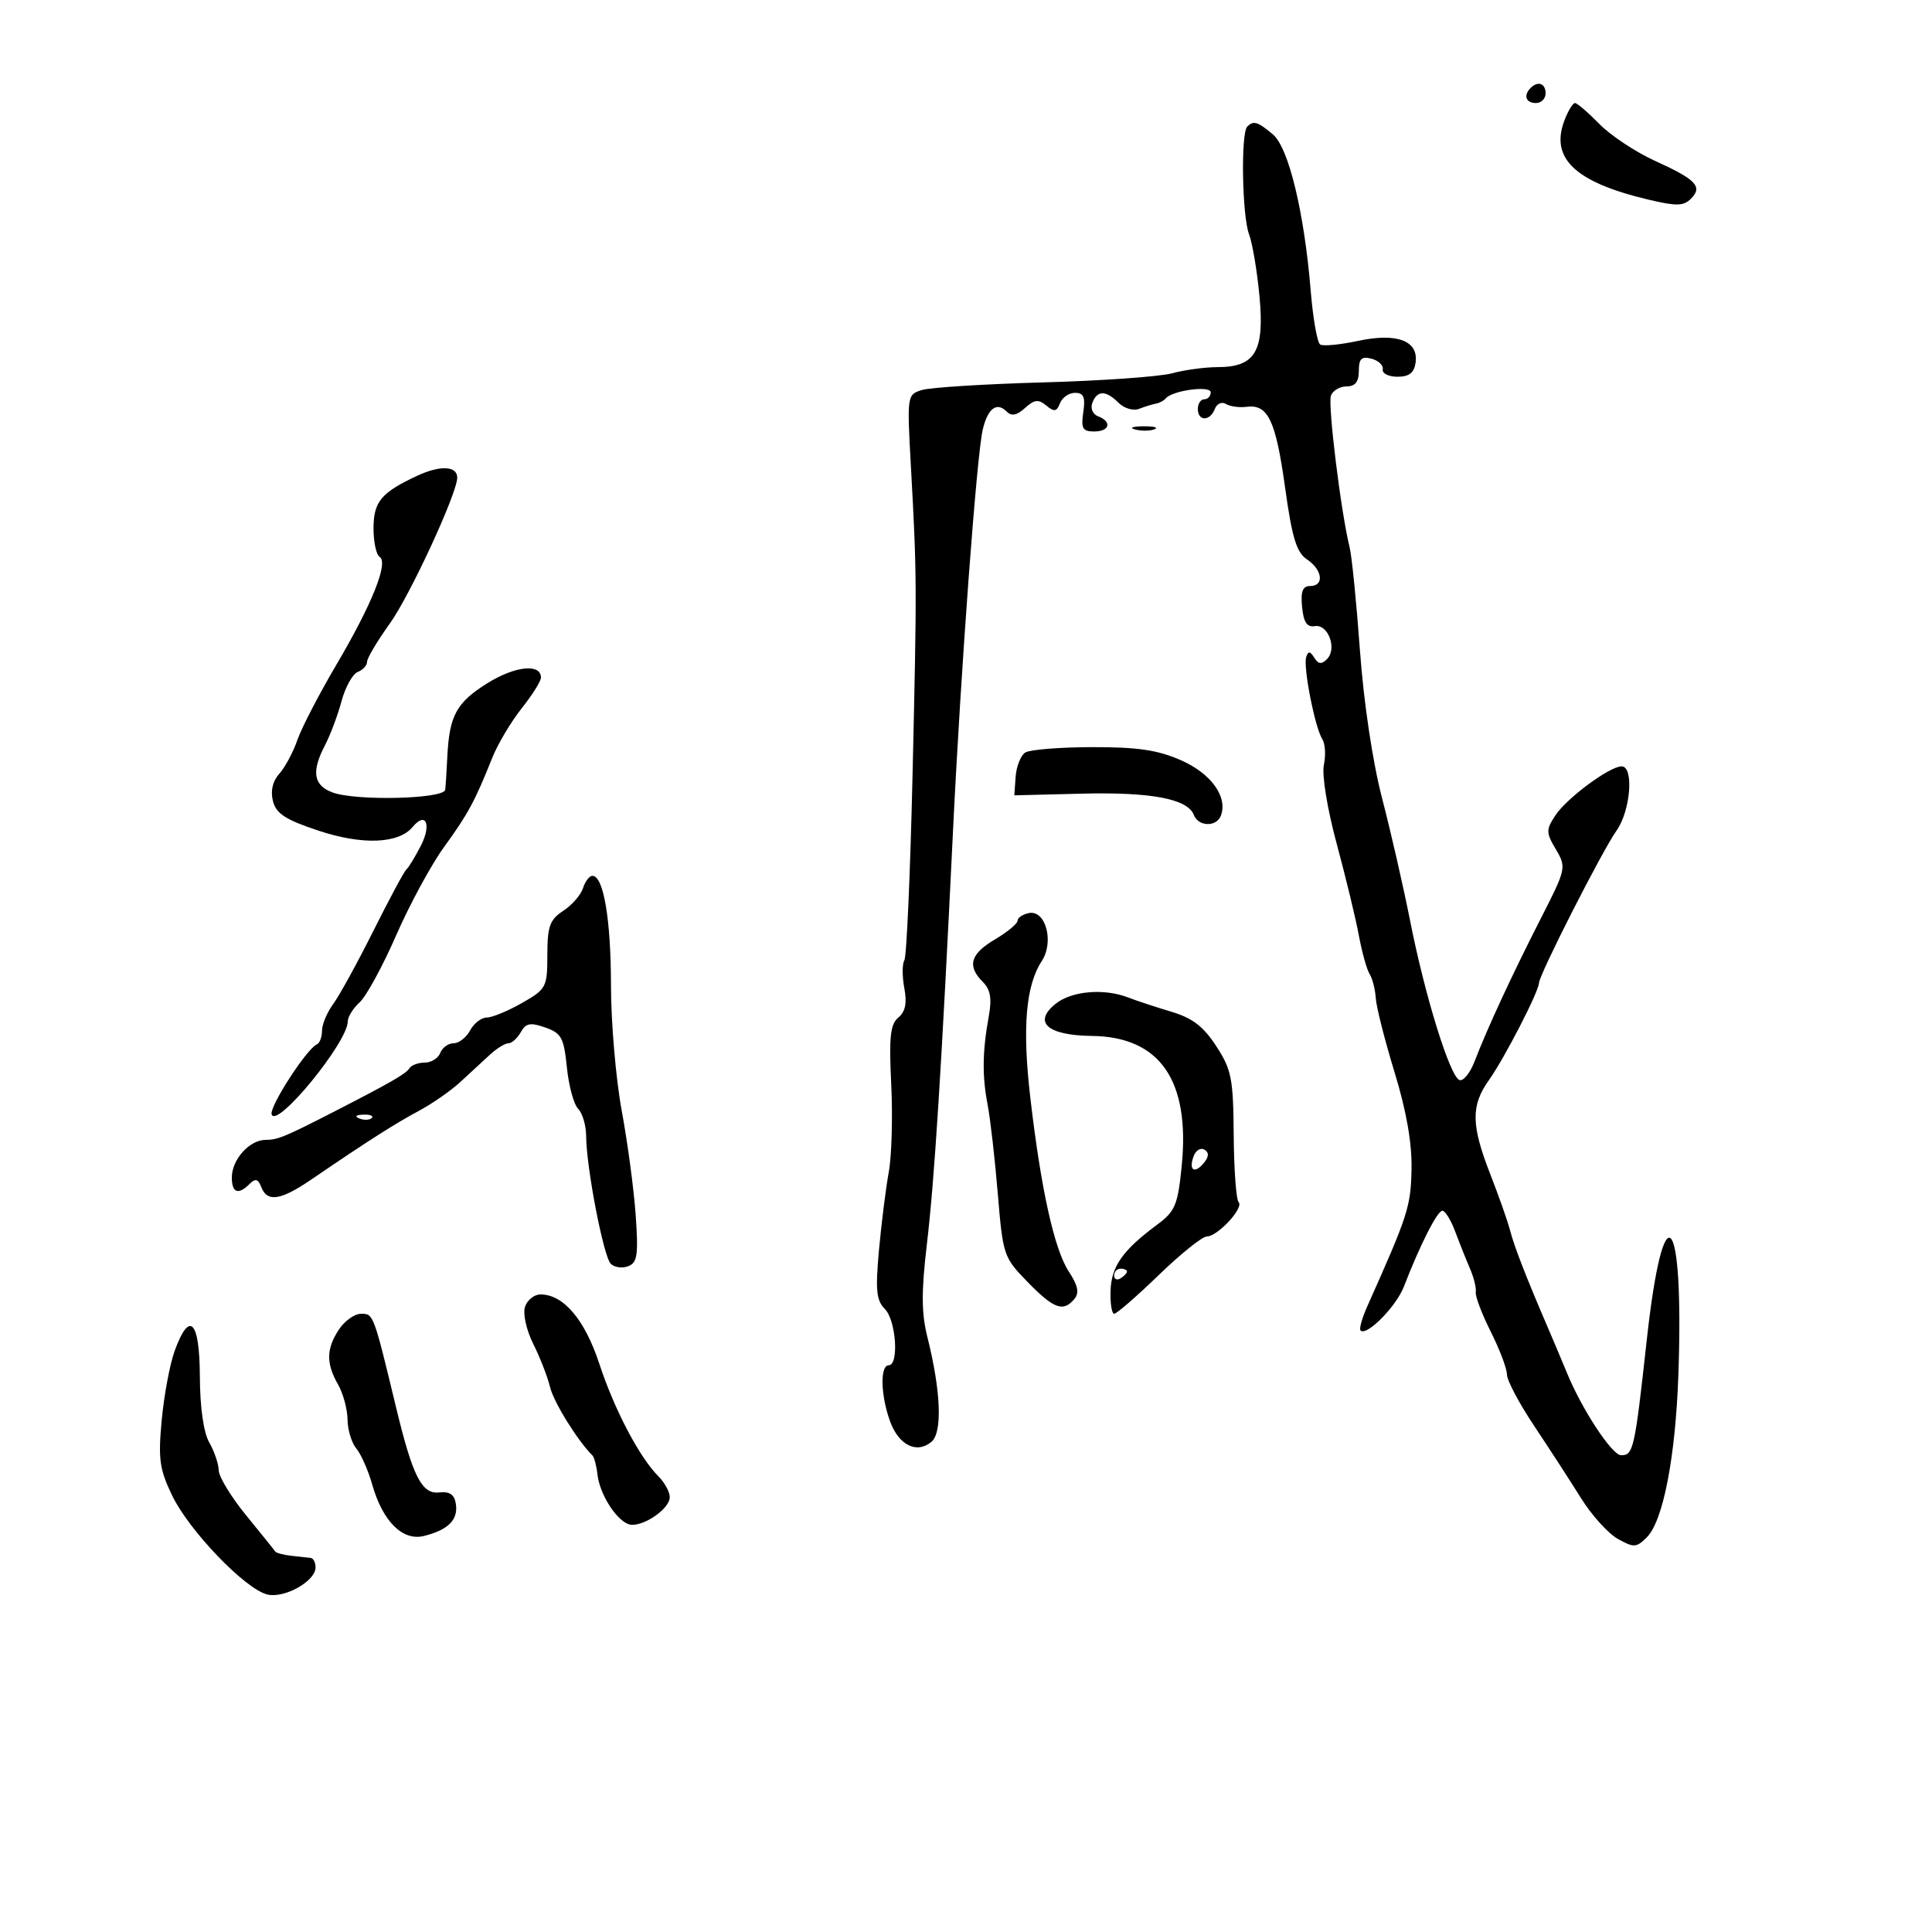 <svg xmlns="http://www.w3.org/2000/svg" width="300" height="300" viewBox="0 0 300 300" version="1.1">
	<path d="M 237.667 13.667 C 236.516 14.817, 236.938 16, 238.500 16 C 239.325 16, 240 15.325, 240 14.500 C 240 12.938, 238.817 12.516, 237.667 13.667 M 242.920 18.711 C 240.686 24.586, 244.580 28.279, 255.842 30.968 C 260.294 32.031, 261.413 32.015, 262.556 30.872 C 264.438 28.989, 263.400 27.887, 257.013 24.989 C 253.996 23.620, 250.096 21.038, 248.347 19.250 C 246.598 17.462, 244.893 16, 244.559 16 C 244.224 16, 243.487 17.220, 242.920 18.711 M 193.667 19.667 C 192.654 20.680, 192.871 33.530, 193.949 36.365 C 194.471 37.738, 195.199 42.060, 195.568 45.969 C 196.376 54.531, 194.930 56.997, 189.095 57.006 C 187.118 57.009, 183.925 57.440, 182 57.965 C 180.075 58.490, 171.075 59.126, 162 59.379 C 152.925 59.631, 144.449 60.162, 143.165 60.558 C 140.852 61.271, 140.836 61.379, 141.443 72.389 C 142.381 89.382, 142.387 90.579, 141.701 120.298 C 141.347 135.587, 140.776 148.554, 140.430 149.113 C 140.084 149.672, 140.080 151.613, 140.420 153.426 C 140.859 155.767, 140.590 157.095, 139.493 158.006 C 138.240 159.046, 138.031 161.017, 138.390 168.395 C 138.634 173.403, 138.462 179.525, 138.008 182 C 137.554 184.475, 136.871 189.910, 136.490 194.077 C 135.918 200.332, 136.077 201.934, 137.399 203.256 C 139.141 204.999, 139.623 212, 138 212 C 136.634 212, 136.741 216.642, 138.199 220.675 C 139.548 224.405, 142.333 225.799, 144.630 223.893 C 146.358 222.458, 146.113 216.034, 144.010 207.643 C 143.071 203.899, 143.054 200.575, 143.932 193.143 C 145.109 183.173, 146.192 166.034, 147.984 129 C 149.190 104.083, 151.658 70.746, 152.594 66.735 C 153.361 63.447, 154.760 62.360, 156.273 63.873 C 157.072 64.672, 157.863 64.529, 159.168 63.348 C 160.624 62.031, 161.247 61.960, 162.469 62.975 C 163.699 63.995, 164.090 63.928, 164.595 62.613 C 164.936 61.726, 165.988 61, 166.934 61 C 168.276 61, 168.557 61.659, 168.213 64 C 167.843 66.526, 168.107 67, 169.887 67 C 172.313 67, 172.717 65.489, 170.517 64.645 C 169.673 64.321, 169.288 63.413, 169.624 62.538 C 170.376 60.578, 171.728 60.585, 173.700 62.558 C 174.562 63.419, 175.982 63.833, 176.879 63.483 C 177.771 63.136, 178.950 62.773, 179.500 62.676 C 180.050 62.579, 180.725 62.219, 181 61.876 C 181.994 60.635, 188 59.815, 188 60.921 C 188 61.514, 187.550 62, 187 62 C 186.450 62, 186 62.675, 186 63.500 C 186 65.441, 187.892 65.445, 188.636 63.506 C 188.952 62.684, 189.725 62.333, 190.355 62.725 C 190.985 63.117, 192.439 63.317, 193.586 63.169 C 196.898 62.742, 198.095 65.260, 199.549 75.716 C 200.634 83.528, 201.321 85.777, 202.954 86.872 C 205.371 88.493, 205.664 91, 203.437 91 C 202.275 91, 201.954 91.836, 202.187 94.250 C 202.417 96.639, 202.944 97.427, 204.174 97.224 C 206.239 96.883, 207.659 100.741, 206.058 102.342 C 205.203 103.197, 204.707 103.143, 204.079 102.128 C 203.438 101.091, 203.145 101.065, 202.828 102.017 C 202.326 103.522, 204.182 112.994, 205.328 114.774 C 205.779 115.475, 205.889 117.275, 205.571 118.774 C 205.241 120.337, 206.088 125.553, 207.558 131 C 208.968 136.225, 210.517 142.636, 211 145.247 C 211.483 147.858, 212.237 150.558, 212.674 151.247 C 213.111 151.936, 213.542 153.625, 213.630 155 C 213.718 156.375, 215.031 161.550, 216.546 166.500 C 218.393 172.531, 219.262 177.500, 219.181 181.562 C 219.066 187.373, 218.651 188.659, 212.318 202.831 C 211.499 204.663, 211.024 206.357, 211.262 206.595 C 212.201 207.535, 216.801 202.882, 217.996 199.784 C 220.470 193.366, 223.190 188, 223.968 188 C 224.402 188, 225.303 189.462, 225.970 191.250 C 226.637 193.037, 227.669 195.625, 228.264 197 C 228.859 198.375, 229.260 200.010, 229.156 200.634 C 229.051 201.257, 230.098 204.023, 231.483 206.779 C 232.867 209.535, 234 212.532, 234 213.439 C 234 214.346, 235.912 217.953, 238.250 221.453 C 240.588 224.954, 243.850 229.985, 245.500 232.634 C 247.150 235.282, 249.726 238.131, 251.224 238.965 C 253.708 240.347, 254.104 240.324, 255.724 238.705 C 258.248 236.181, 260.168 226.288, 260.616 213.500 C 261.511 187.917, 258.305 184.433, 255.699 208.158 C 253.841 225.061, 253.625 226.023, 251.691 225.963 C 250.301 225.921, 245.700 218.936, 243.394 213.367 C 242.513 211.240, 241.019 207.700, 240.073 205.500 C 236.893 198.103, 235.120 193.516, 234.467 191 C 234.111 189.625, 232.735 185.723, 231.409 182.329 C 228.427 174.692, 228.384 171.673, 231.203 167.715 C 233.595 164.356, 238.918 154.027, 238.969 152.647 C 239.018 151.308, 248.793 132.100, 251.009 128.988 C 253.196 125.915, 253.747 119, 251.804 119 C 249.937 119, 243.268 123.941, 241.507 126.630 C 240.050 128.853, 240.058 129.289, 241.598 131.897 C 243.245 134.685, 243.199 134.896, 239.256 142.620 C 234.814 151.324, 230.908 159.752, 228.983 164.788 C 228.292 166.596, 227.234 167.911, 226.632 167.711 C 225.161 167.220, 221.269 154.675, 218.966 143 C 217.935 137.775, 215.980 129.225, 214.621 124 C 213.138 118.296, 211.760 109.105, 211.172 101 C 210.634 93.575, 209.913 86.375, 209.571 85 C 208.225 79.589, 206.153 62.765, 206.668 61.422 C 206.968 60.640, 208.066 60, 209.107 60 C 210.440 60, 211 59.288, 211 57.594 C 211 55.694, 211.414 55.295, 212.964 55.701 C 214.045 55.983, 214.832 56.729, 214.714 57.357 C 214.596 57.986, 215.625 58.500, 217 58.500 C 218.808 58.500, 219.586 57.896, 219.811 56.318 C 220.296 52.909, 216.923 51.636, 210.853 52.938 C 208.092 53.530, 205.459 53.783, 205.001 53.501 C 204.544 53.218, 203.884 49.502, 203.535 45.243 C 202.528 32.957, 200.100 22.910, 197.642 20.856 C 195.268 18.873, 194.647 18.687, 193.667 19.667 M 176.269 66.693 C 177.242 66.947, 178.592 66.930, 179.269 66.656 C 179.946 66.382, 179.150 66.175, 177.500 66.195 C 175.850 66.215, 175.296 66.439, 176.269 66.693 M 64.834 73.854 C 59.183 76.480, 58 77.901, 58 82.063 C 58 84.164, 58.426 86.145, 58.946 86.467 C 60.367 87.345, 57.767 93.830, 52.229 103.226 C 49.547 107.777, 46.818 113.046, 46.164 114.935 C 45.510 116.824, 44.252 119.169, 43.369 120.145 C 42.336 121.286, 41.983 122.797, 42.380 124.378 C 42.872 126.338, 44.300 127.269, 49.429 128.976 C 56.258 131.249, 61.901 131.030, 64.078 128.406 C 66.124 125.941, 67.040 128.020, 65.357 131.307 C 64.457 133.063, 63.446 134.725, 63.110 135 C 62.775 135.275, 60.475 139.550, 58 144.500 C 55.525 149.450, 52.712 154.573, 51.750 155.885 C 50.788 157.197, 50 159.072, 50 160.052 C 50 161.032, 49.644 161.983, 49.210 162.167 C 47.628 162.834, 41.790 171.869, 42.181 173.043 C 42.946 175.337, 54 161.838, 54 158.611 C 54 157.895, 54.833 156.556, 55.851 155.635 C 56.869 154.714, 59.419 150.032, 61.519 145.230 C 63.618 140.429, 66.971 134.250, 68.969 131.500 C 72.679 126.393, 73.751 124.408, 76.441 117.662 C 77.283 115.551, 79.328 112.111, 80.986 110.018 C 82.644 107.925, 84 105.767, 84 105.223 C 84 102.997, 79.987 103.410, 75.705 106.075 C 70.878 109.079, 69.770 111.107, 69.460 117.500 C 69.354 119.700, 69.207 122.007, 69.133 122.626 C 68.962 124.075, 55.192 124.404, 51.615 123.044 C 48.650 121.917, 48.329 119.810, 50.490 115.667 C 51.303 114.109, 52.449 111.048, 53.036 108.865 C 53.624 106.683, 54.756 104.647, 55.552 104.342 C 56.349 104.036, 57 103.325, 57 102.762 C 57 102.199, 58.581 99.538, 60.514 96.848 C 63.656 92.474, 71 76.587, 71 74.164 C 71 72.349, 68.357 72.217, 64.834 73.854 M 159.211 116.848 C 158.502 117.298, 157.827 118.979, 157.711 120.583 L 157.500 123.500 167.951 123.239 C 178.766 122.968, 184.418 124.042, 185.380 126.548 C 186.078 128.366, 188.891 128.449, 189.572 126.672 C 190.687 123.768, 188.088 120.133, 183.424 118.069 C 179.796 116.464, 176.698 116.003, 169.623 116.015 C 164.605 116.024, 159.920 116.399, 159.211 116.848 M 90.528 137.911 C 90.195 138.961, 88.815 140.547, 87.461 141.434 C 85.368 142.805, 84.999 143.828, 84.992 148.273 C 84.985 153.308, 84.840 153.583, 81.044 155.750 C 78.877 156.988, 76.421 158, 75.587 158 C 74.753 158, 73.589 158.900, 73 160 C 72.411 161.100, 71.256 162, 70.433 162 C 69.611 162, 68.678 162.675, 68.362 163.500 C 68.045 164.325, 66.961 165, 65.952 165 C 64.943 165, 63.869 165.403, 63.564 165.896 C 63.047 166.734, 60.646 168.115, 52 172.551 C 44.229 176.539, 43.115 177, 41.251 177 C 38.747 177, 36 180.050, 36 182.829 C 36 185.239, 36.998 185.602, 38.767 183.833 C 39.657 182.943, 40.087 183.062, 40.574 184.333 C 41.490 186.720, 43.583 186.403, 48.337 183.158 C 57.006 177.240, 61.396 174.437, 65.030 172.500 C 67.093 171.400, 70.001 169.375, 71.492 168 C 72.983 166.625, 75.057 164.713, 76.101 163.750 C 77.146 162.787, 78.428 162, 78.950 162 C 79.473 162, 80.335 161.225, 80.865 160.277 C 81.652 158.870, 82.349 158.736, 84.665 159.547 C 87.176 160.427, 87.560 161.136, 88.025 165.746 C 88.314 168.609, 89.102 171.502, 89.775 172.175 C 90.449 172.849, 91.009 174.773, 91.020 176.450 C 91.051 181.325, 93.710 195.110, 94.837 196.237 C 95.403 196.803, 96.620 196.976, 97.542 196.622 C 98.964 196.077, 99.141 194.884, 98.714 188.740 C 98.438 184.758, 97.462 177.450, 96.546 172.500 C 95.630 167.550, 94.877 158.775, 94.872 153 C 94.864 142.766, 93.717 136, 91.990 136 C 91.520 136, 90.862 136.860, 90.528 137.911 M 159.750 141.784 C 158.787 141.983, 158 142.519, 158 142.975 C 158 143.430, 156.425 144.732, 154.500 145.867 C 150.672 148.126, 150.136 149.993, 152.605 152.463 C 153.795 153.653, 154.037 155.030, 153.540 157.784 C 152.545 163.292, 152.493 167.033, 153.351 171.500 C 153.774 173.700, 154.487 179.924, 154.935 185.330 C 155.732 194.936, 155.839 195.250, 159.579 199.080 C 163.653 203.253, 165.108 203.779, 166.831 201.704 C 167.621 200.751, 167.392 199.623, 165.968 197.454 C 163.705 194.008, 161.630 184.620, 159.974 170.334 C 158.727 159.574, 159.282 153.025, 161.762 149.240 C 163.723 146.248, 162.371 141.240, 159.750 141.784 M 163.893 155.885 C 160.350 158.755, 162.651 160.777, 169.555 160.860 C 180.132 160.986, 184.826 167.794, 183.492 181.076 C 182.884 187.136, 182.484 188.088, 179.675 190.172 C 174.344 194.126, 172.578 196.626, 172.447 200.401 C 172.378 202.380, 172.634 204, 173.016 204 C 173.398 204, 176.504 201.300, 179.919 198 C 183.333 194.700, 186.695 192, 187.389 192 C 189.073 192, 193.204 187.538, 192.330 186.664 C 191.952 186.285, 191.609 181.594, 191.569 176.238 C 191.504 167.475, 191.232 166.094, 188.860 162.447 C 186.868 159.385, 185.157 158.076, 181.862 157.093 C 179.463 156.377, 176.466 155.389, 175.203 154.896 C 171.443 153.429, 166.379 153.872, 163.893 155.885 M 55.813 173.683 C 56.534 173.972, 57.397 173.936, 57.729 173.604 C 58.061 173.272, 57.471 173.036, 56.417 173.079 C 55.252 173.127, 55.015 173.364, 55.813 173.683 M 185.369 179.480 C 184.525 181.680, 185.453 182.364, 186.906 180.613 C 187.724 179.628, 187.766 178.974, 187.041 178.526 C 186.461 178.167, 185.708 178.596, 185.369 179.480 M 173 198.059 C 173 198.641, 173.450 198.840, 174 198.500 C 174.550 198.160, 175 197.684, 175 197.441 C 175 197.198, 174.550 197, 174 197 C 173.450 197, 173 197.477, 173 198.059 M 81.518 202.943 C 81.174 204.027, 81.744 206.569, 82.809 208.693 C 83.858 210.787, 85.029 213.799, 85.411 215.387 C 85.977 217.736, 89.689 223.721, 91.994 226 C 92.272 226.275, 92.624 227.610, 92.776 228.966 C 93.110 231.941, 95.573 235.899, 97.566 236.664 C 99.430 237.379, 104 234.405, 104 232.477 C 104 231.665, 103.203 230.203, 102.230 229.230 C 99.285 226.285, 95.403 218.889, 93.060 211.761 C 90.805 204.902, 87.495 201, 83.933 201 C 82.944 201, 81.857 201.874, 81.518 202.943 M 52.615 206.465 C 50.649 209.465, 50.619 211.710, 52.500 215 C 53.286 216.375, 53.945 218.815, 53.965 220.421 C 53.984 222.028, 54.597 224.053, 55.327 224.921 C 56.058 225.790, 57.172 228.316, 57.803 230.536 C 59.437 236.275, 62.531 239.335, 65.858 238.500 C 69.576 237.566, 71.144 236.006, 70.795 233.588 C 70.576 232.072, 69.863 231.568, 68.195 231.747 C 65.487 232.039, 64.088 229.273, 61.489 218.490 C 58.001 204.015, 57.995 204, 56.075 204 C 55.060 204, 53.503 205.109, 52.615 206.465 M 27.127 209.750 C 26.378 211.813, 25.471 216.650, 25.112 220.500 C 24.545 226.564, 24.763 228.134, 26.741 232.241 C 29.366 237.690, 38.041 246.721, 41.480 247.584 C 44.138 248.251, 49 245.536, 49 243.385 C 49 242.623, 48.663 241.963, 48.250 241.917 C 47.837 241.871, 46.488 241.721, 45.250 241.584 C 44.013 241.447, 42.882 241.147, 42.737 240.917 C 42.592 240.688, 40.566 238.169, 38.236 235.321 C 35.906 232.472, 33.984 229.322, 33.965 228.321 C 33.945 227.319, 33.286 225.375, 32.500 224 C 31.610 222.444, 31.057 218.575, 31.035 213.750 C 30.996 205.019, 29.428 203.415, 27.127 209.750" stroke="none" fill="black" fill-rule="evenodd"/>
</svg>